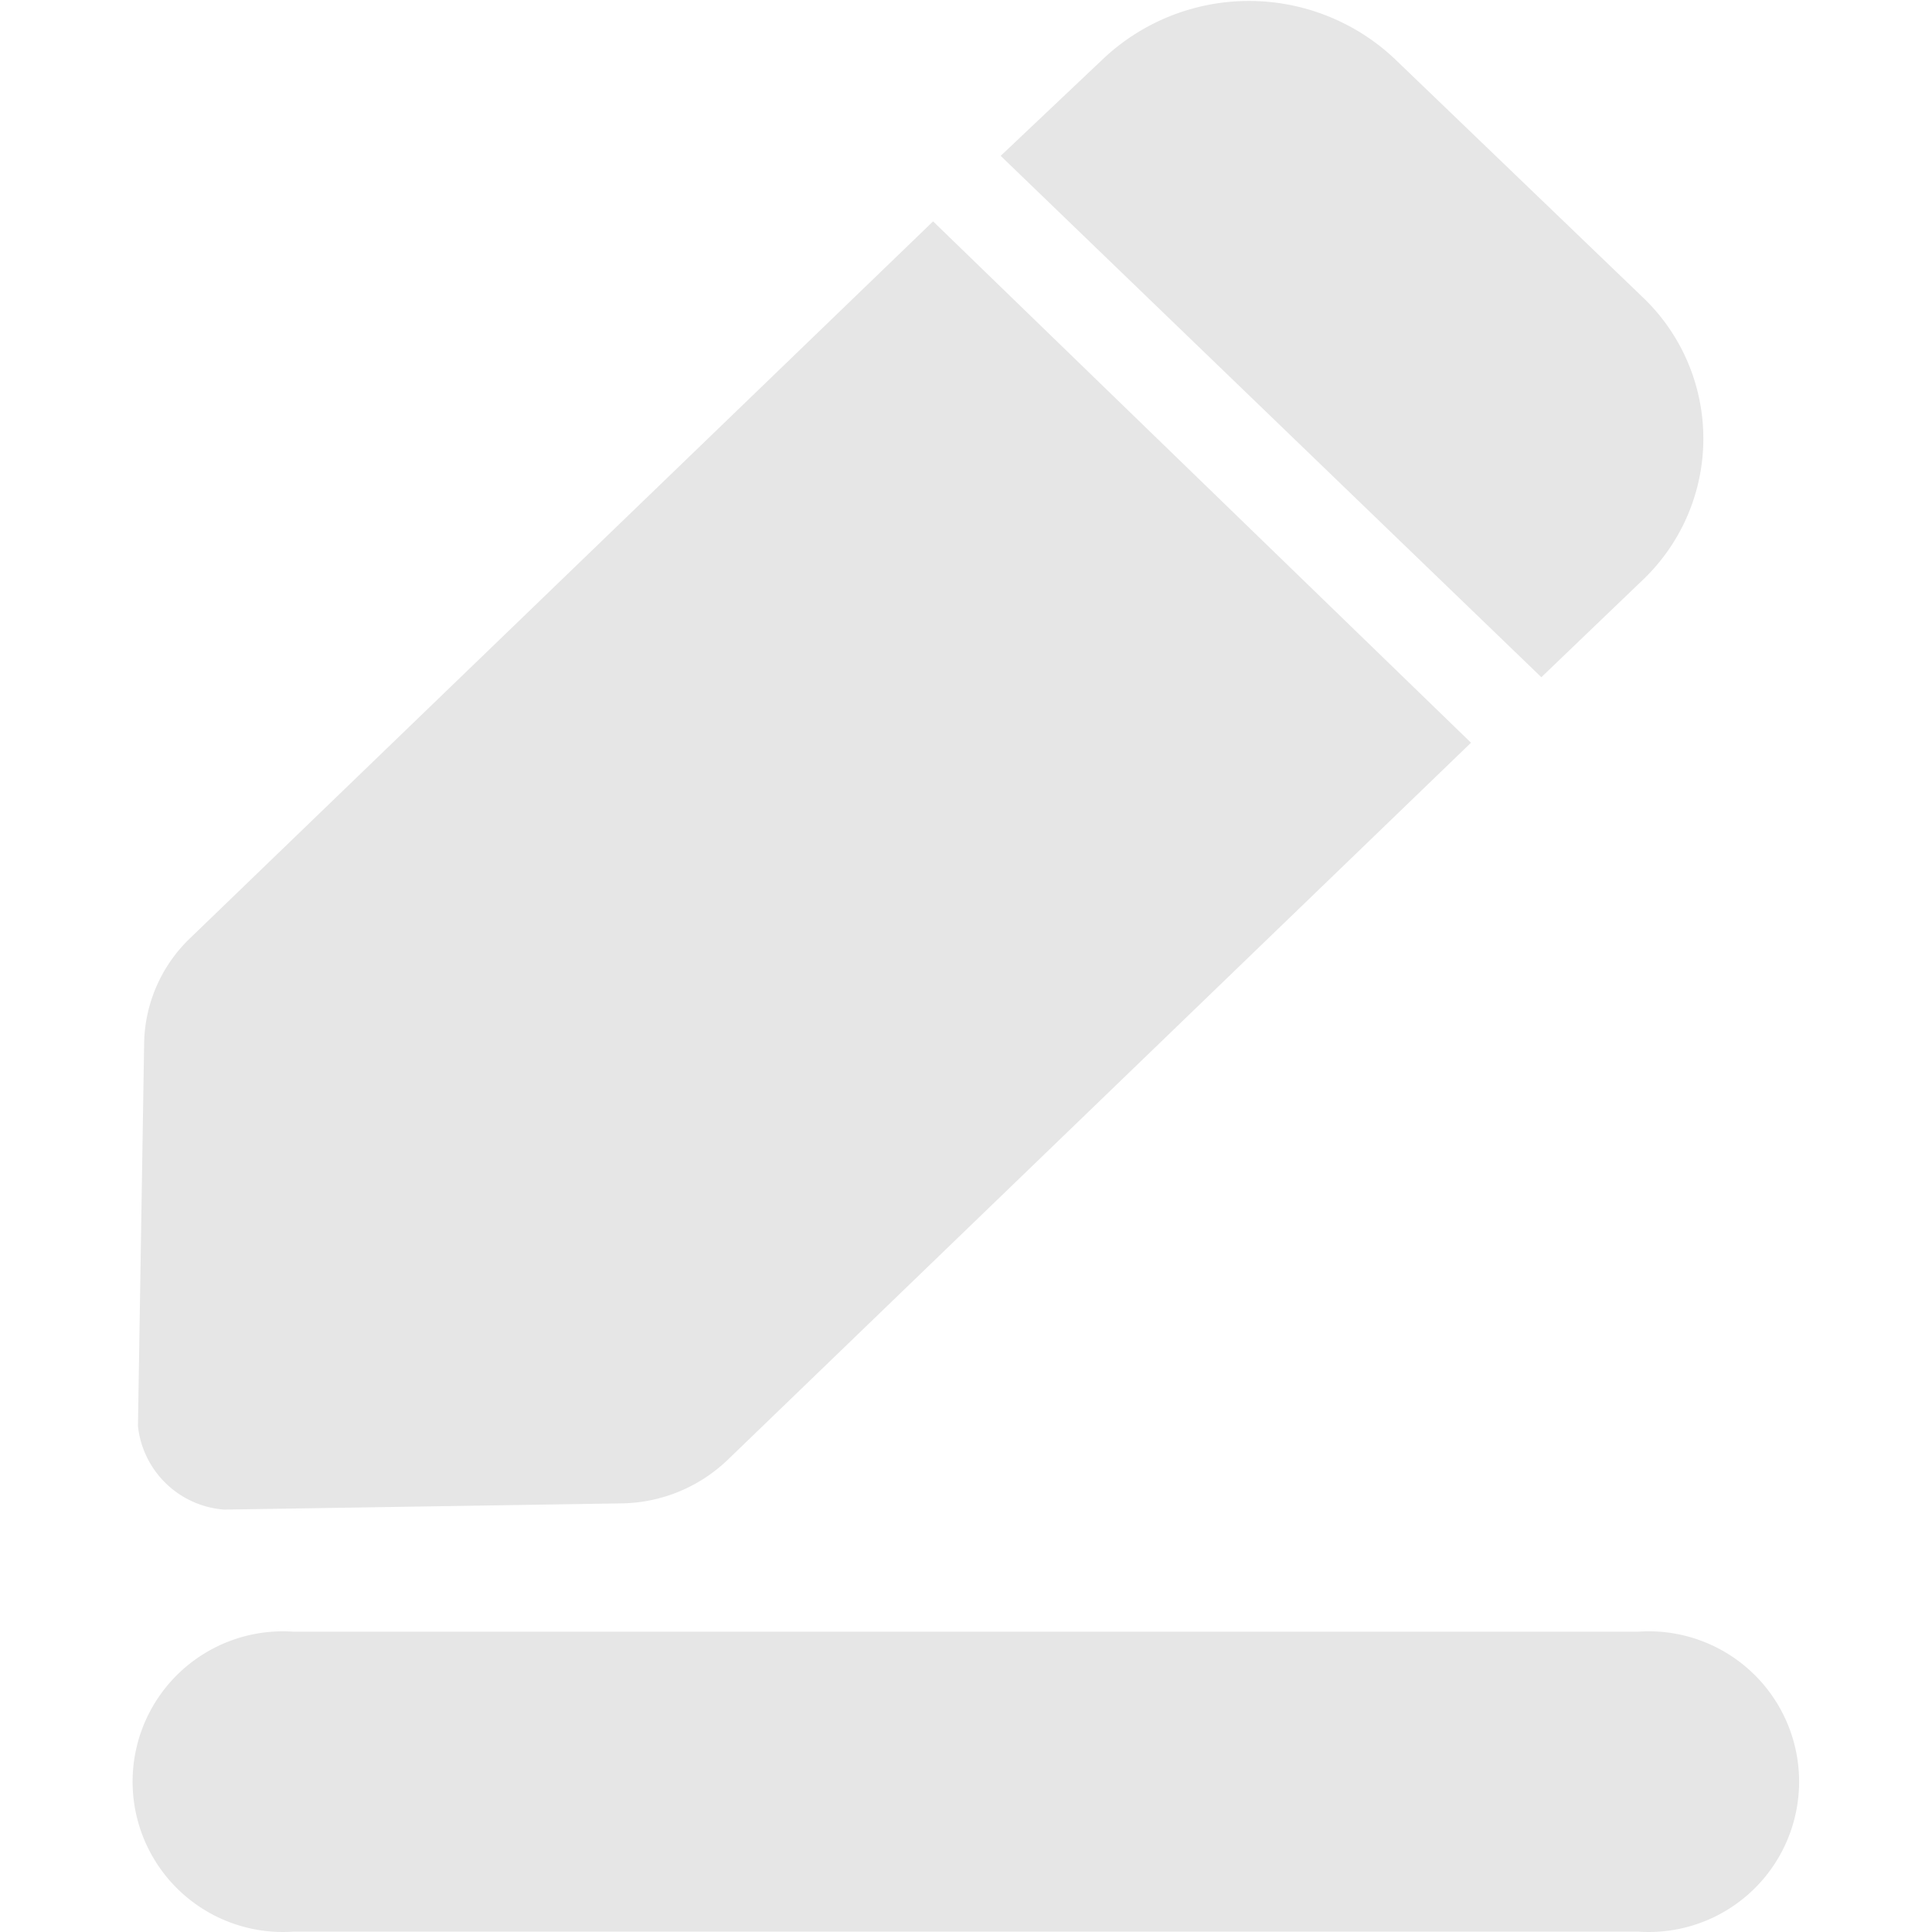 <svg t="1651053039626" class="icon" viewBox="0 0 1024 1024" version="1.1" xmlns="http://www.w3.org/2000/svg" p-id="7588" width="400" height="400"><path d="M118.806 800.12L328.979 796.83a82.973 82.973 0 0 0 56.655-23.028l394.029-380.139-285.104-276.332L100.53 497.47a78.952 78.952 0 0 0-24.124 54.828L73.117 755.892a49.71 49.71 0 0 0 45.69 44.228zM870.678 307.401a103.442 103.442 0 0 0 0-149.863L739.091 31.069a112.58 112.58 0 0 0-154.249 0l-54.462 51.538 286.566 276.332z m-2.193 557.415H155.358a79.683 79.683 0 1 0 0 159h713.126a79.683 79.683 0 1 0 0-159z" fill="#e6e6e6" p-id="7589"></path></svg>